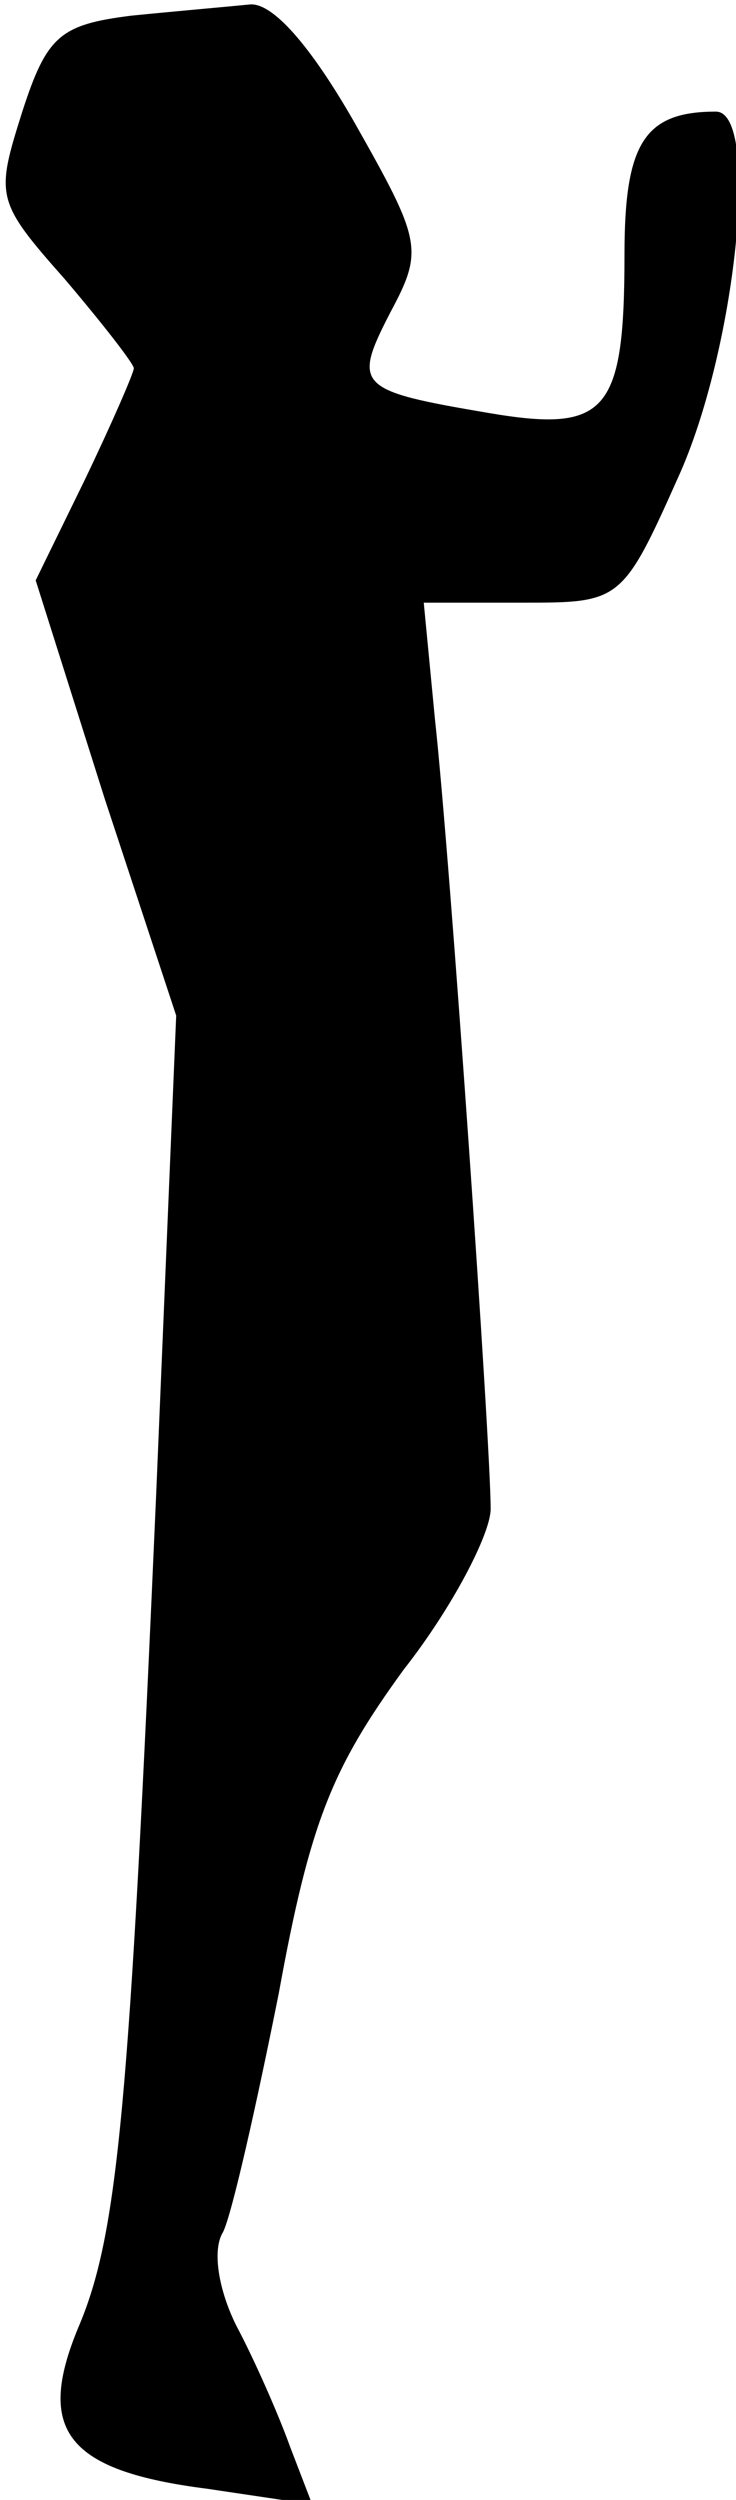 <?xml version="1.0" standalone="no"?>
<!DOCTYPE svg PUBLIC "-//W3C//DTD SVG 20010904//EN"
 "http://www.w3.org/TR/2001/REC-SVG-20010904/DTD/svg10.dtd">
<svg version="1.0" xmlns="http://www.w3.org/2000/svg"
 width="33pt" height="112pt" viewBox="0 0 33 112"
 preserveAspectRatio="xMidYMid meet">
<g transform="translate(0,112) scale(0.1,-0.1)"
fill="#000000" stroke="none">
<path fill="#000000" stroke="none" d="M59 1113 c-32 -4 -38 -9 -49 -43 -12
-38 -12 -40 19 -75 17 -20 31 -38 31 -40 0 -2 -10 -25 -22 -50 l-22 -45 31
-98 32 -97 -9 -215 c-12 -274 -17 -331 -35 -373 -19 -46 -5 -64 58 -72 l47 -7
-10 26 c-5 14 -16 39 -24 54 -8 16 -11 34 -6 42 4 8 15 57 25 107 14 77 24
101 56 145 22 28 39 61 39 72 0 29 -18 290 -25 354 l-5 52 44 0 c44 0 45 0 70
56 26 57 37 164 17 164 -32 0 -41 -14 -41 -64 0 -71 -8 -80 -61 -71 -59 10
-61 12 -44 45 15 28 14 32 -16 85 -20 35 -37 54 -47 53 -10 -1 -33 -3 -53 -5z"/>
</g>
</svg>
